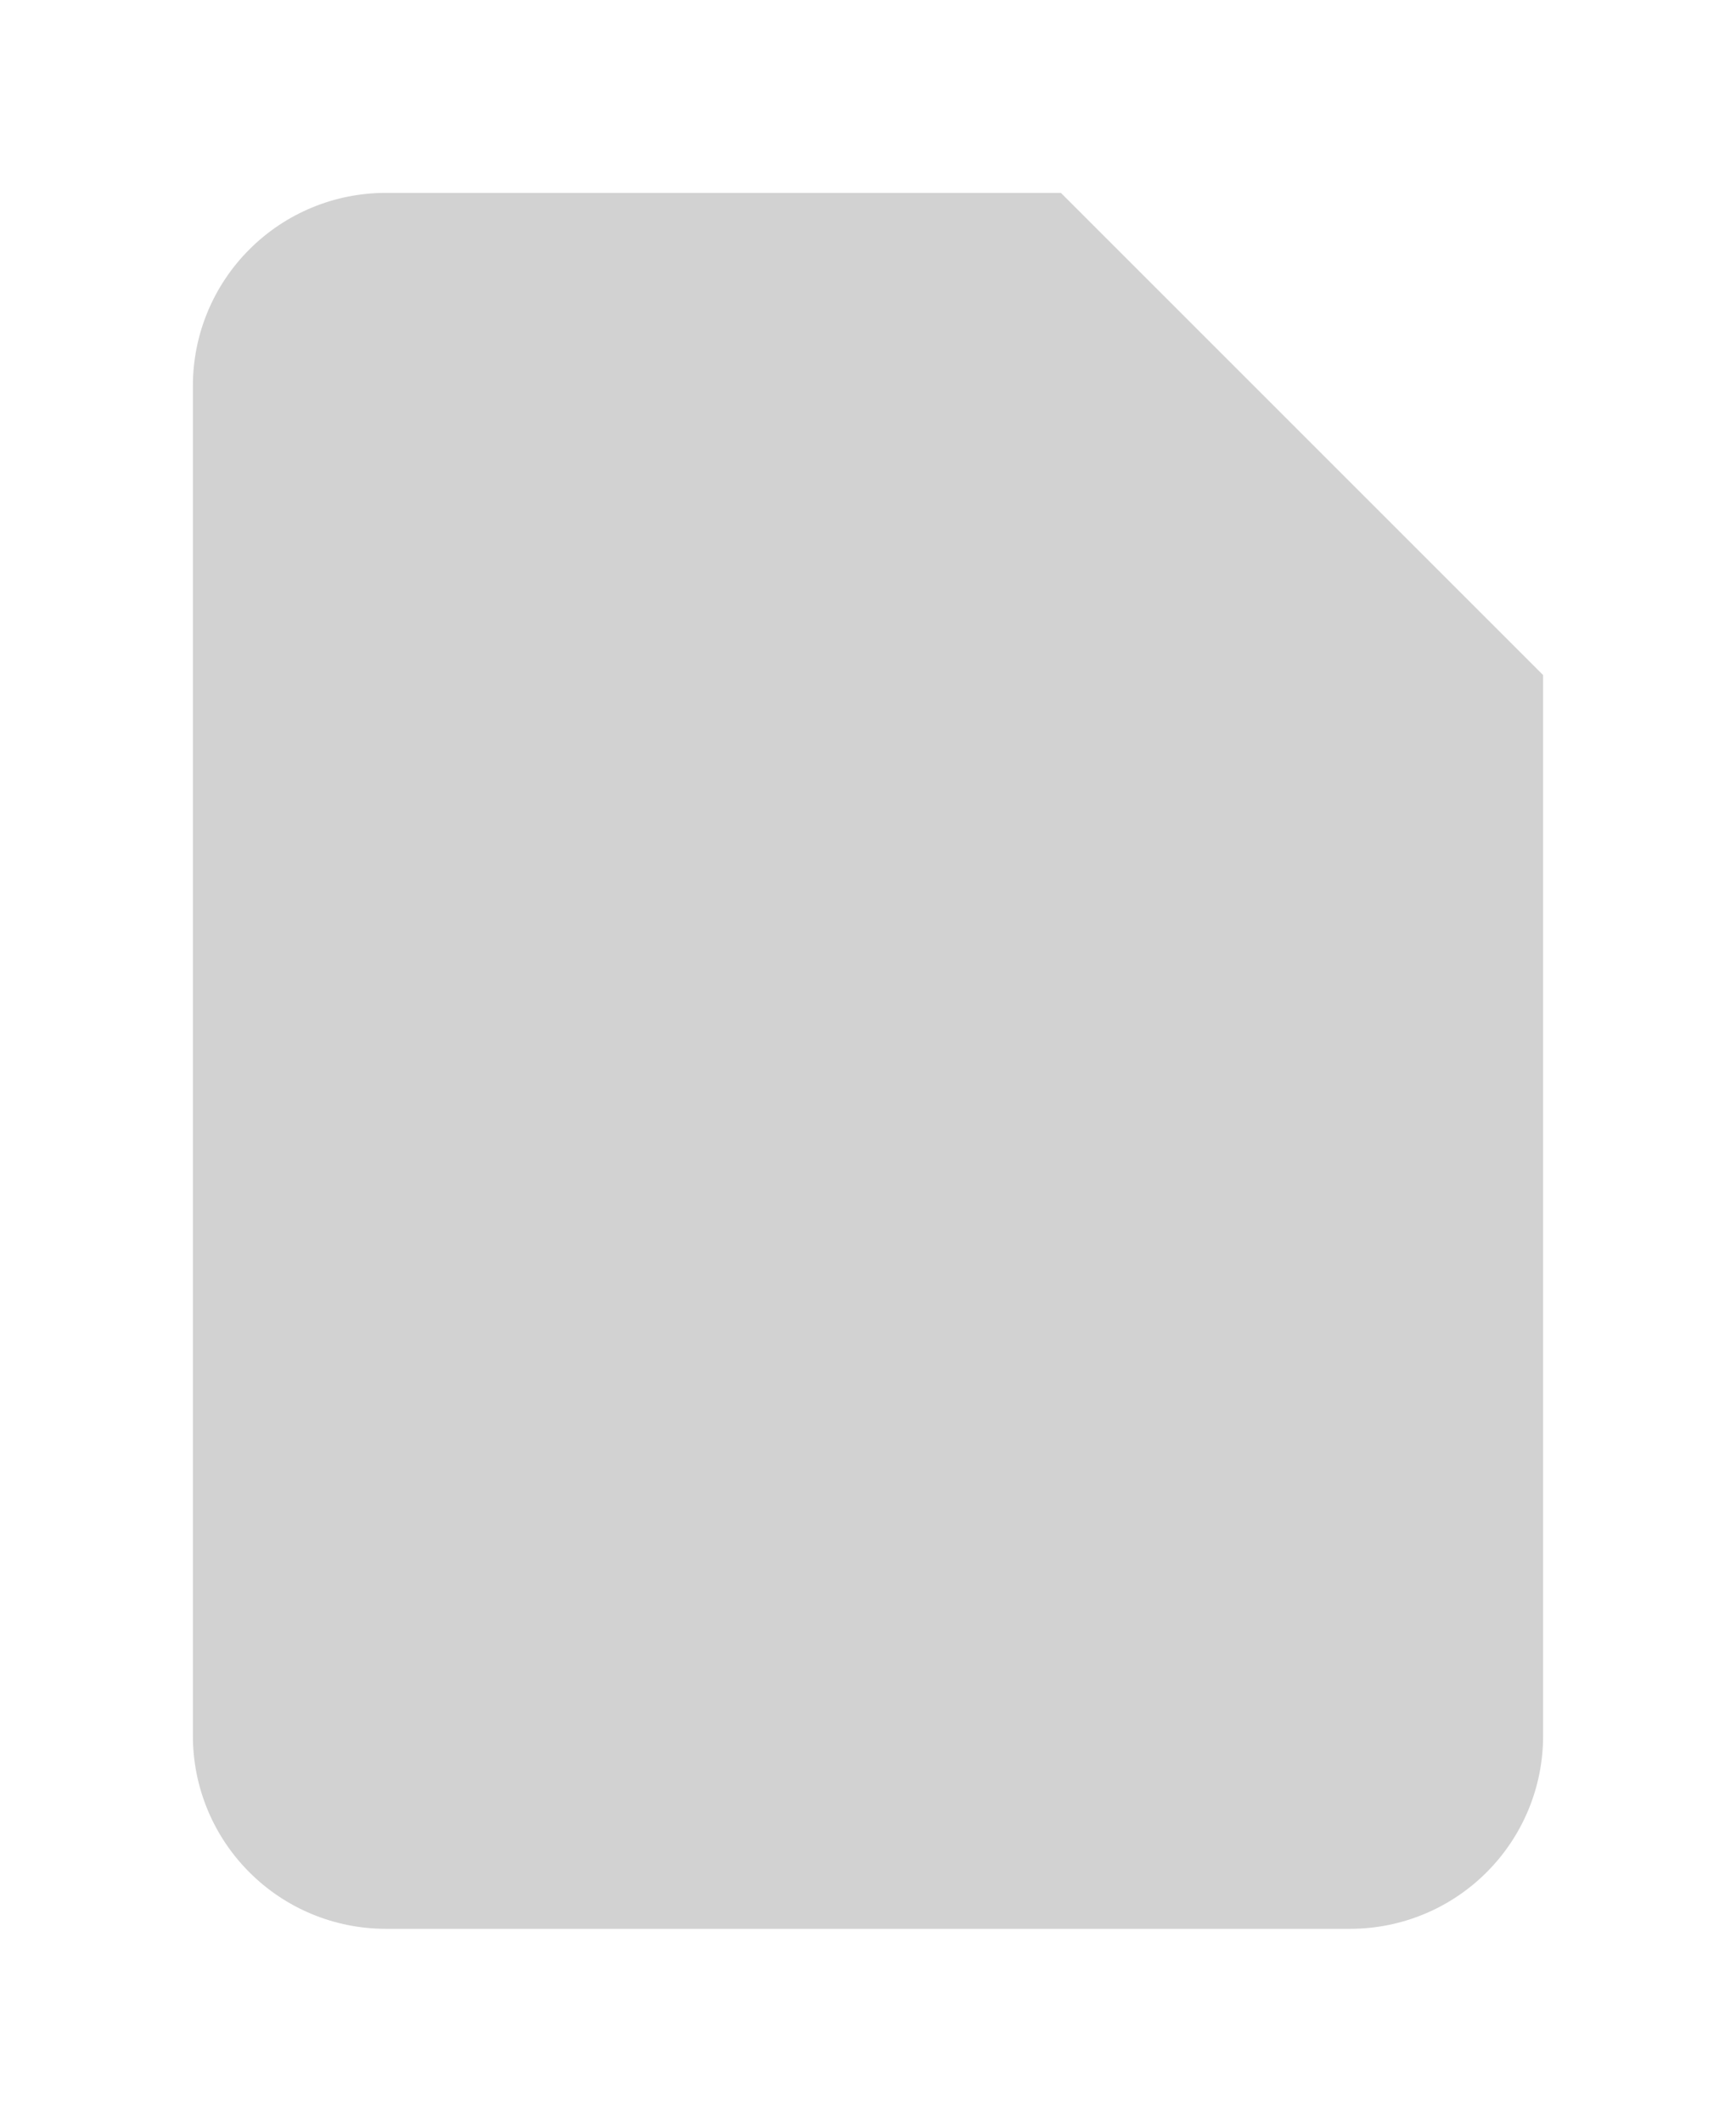 <svg width="36" height="44" viewBox="0 0 36 44" fill="none" xmlns="http://www.w3.org/2000/svg">
<g filter="url(#filter0_d)">
<path d="M28 40H8C6.939 40 5.922 39.579 5.172 38.828C4.421 38.078 4 37.061 4 36V8C4 6.939 4.421 5.922 5.172 5.172C5.922 4.421 6.939 4 8 4H22L32 14V36C32 37.061 31.579 38.078 30.828 38.828C30.078 39.579 29.061 40 28 40Z" fill="#D2D2D2"/>
</g>
<defs>
<filter id="filter0_d" x="0" y="0" width="36" height="44" filterUnits="userSpaceOnUse" color-interpolation-filters="sRGB">
<feFlood flood-opacity="0" result="BackgroundImageFix"/>
<feColorMatrix in="SourceAlpha" type="matrix" values="0 0 0 0 0 0 0 0 0 0 0 0 0 0 0 0 0 0 127 0"/>
<feOffset/>
<feGaussianBlur stdDeviation="2"/>
<feColorMatrix type="matrix" values="0 0 0 0 0 0 0 0 0 0 0 0 0 0 0 0 0 0 0.04 0"/>
<feBlend mode="normal" in2="BackgroundImageFix" result="effect1_dropShadow"/>
<feBlend mode="normal" in="SourceGraphic" in2="effect1_dropShadow" result="shape"/>
</filter>
</defs>
</svg>
